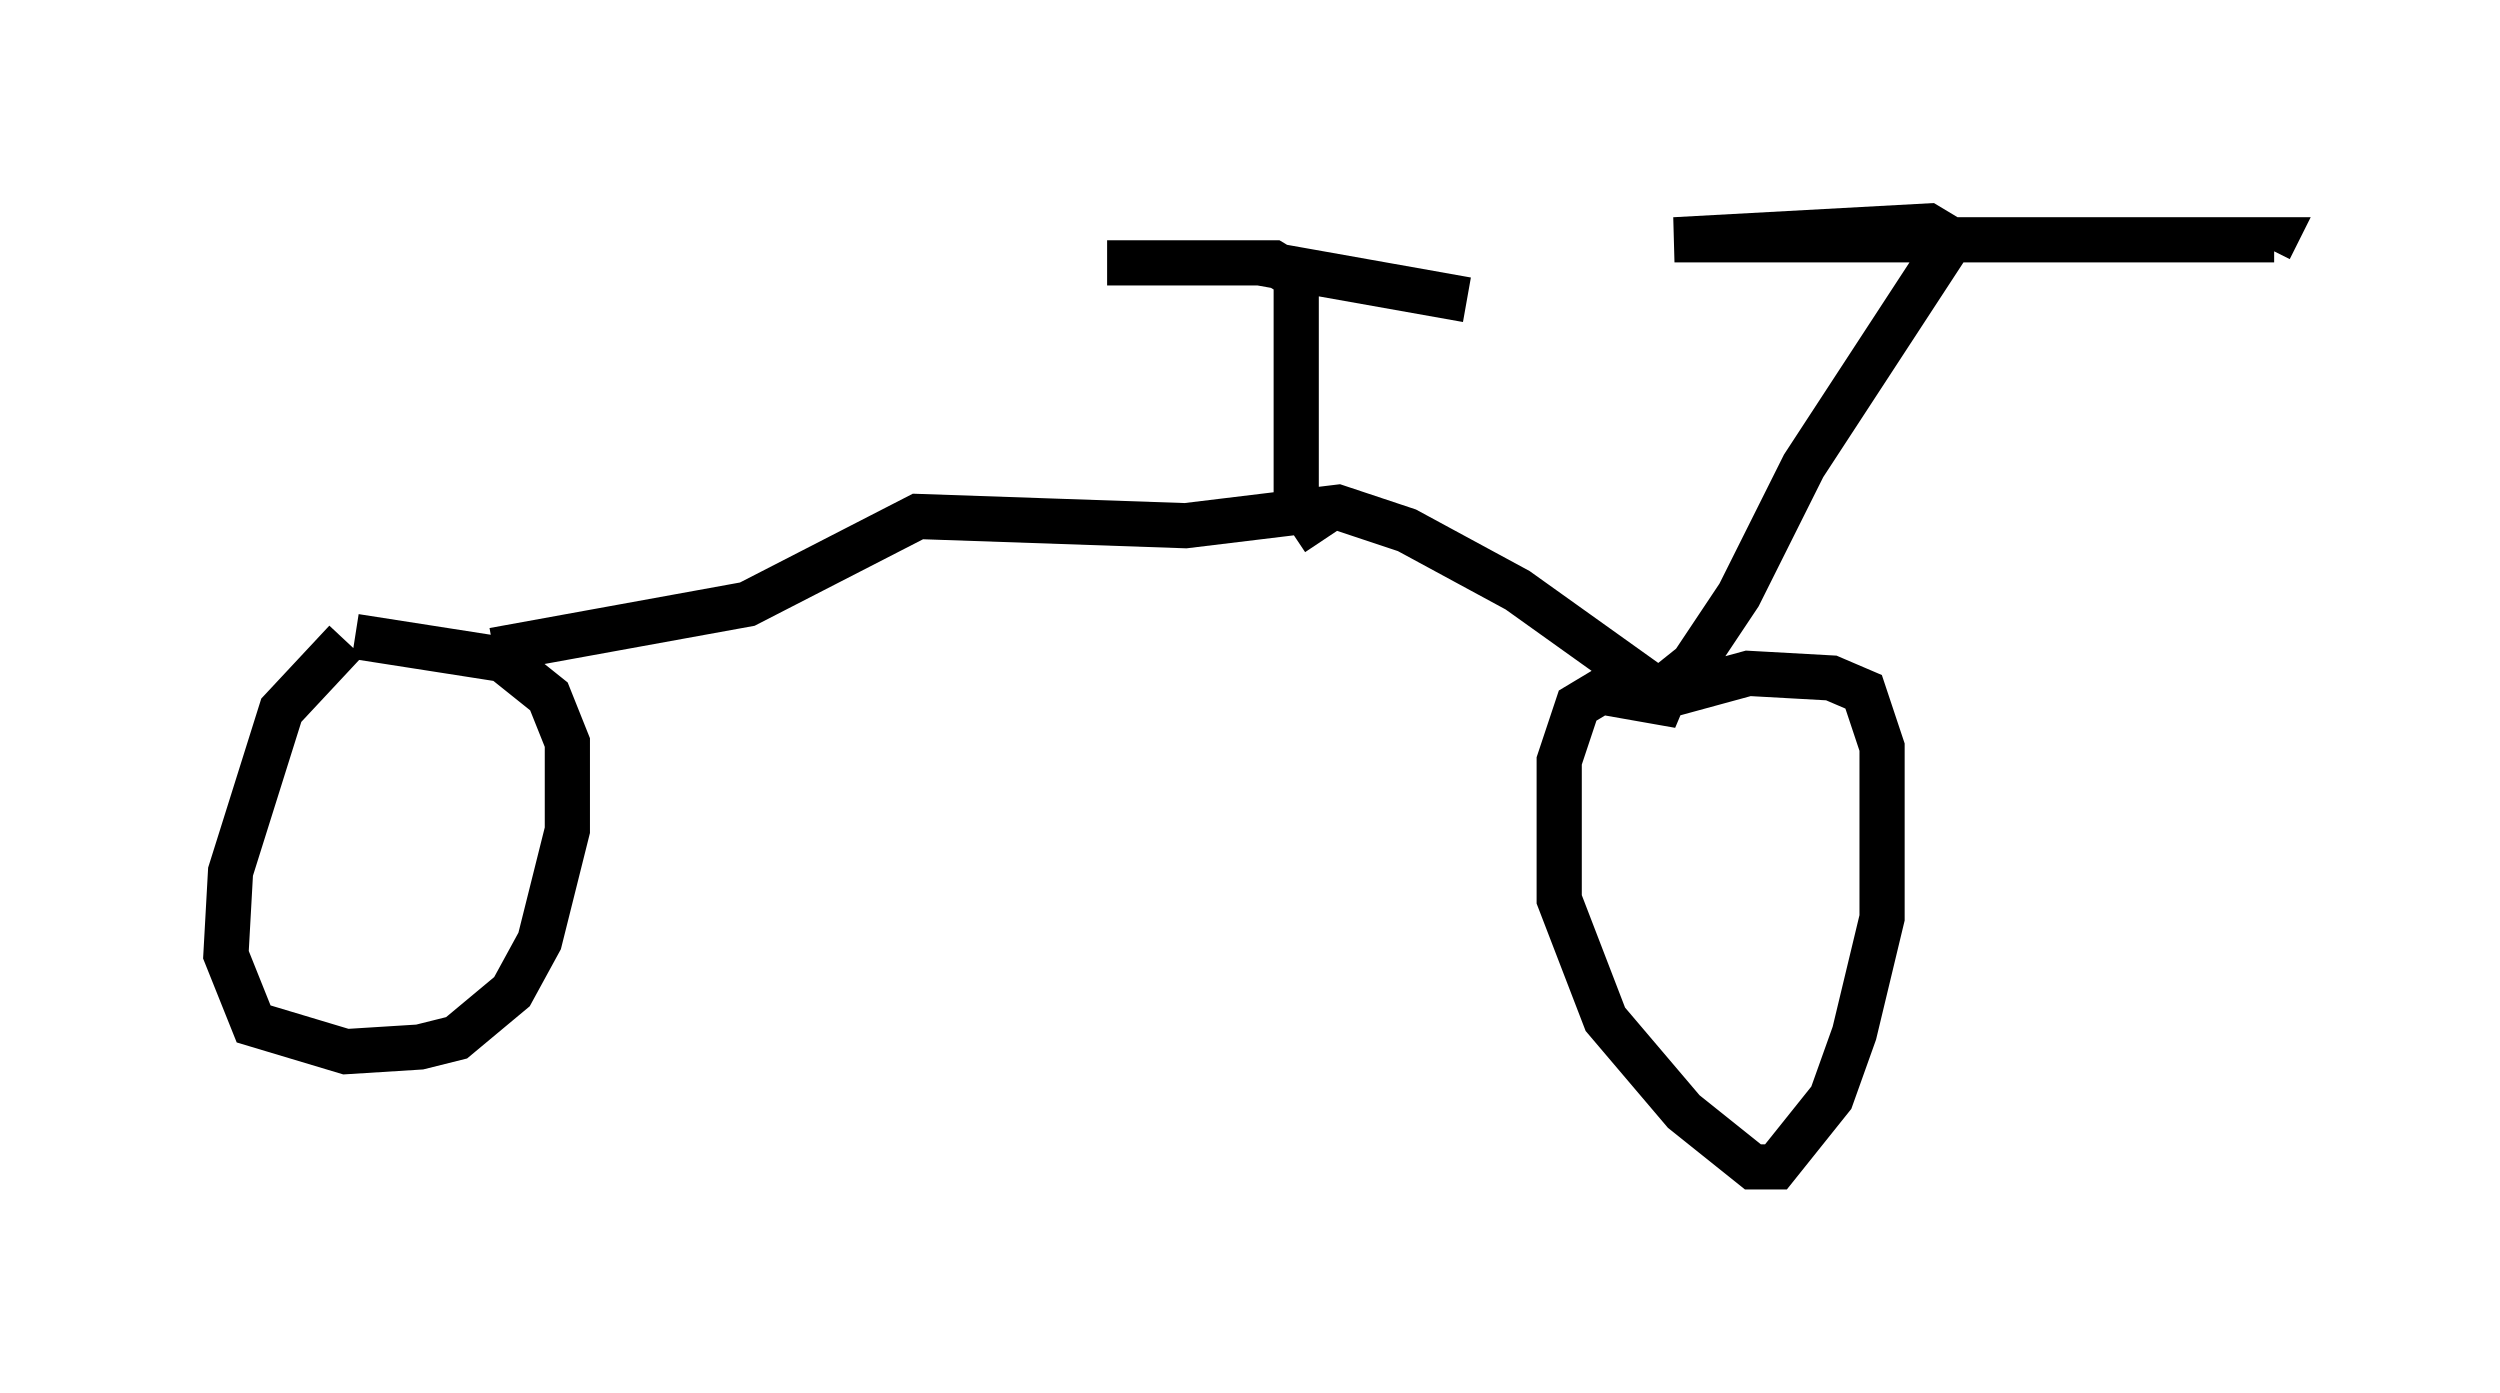 <?xml version="1.0" encoding="utf-8" ?>
<svg baseProfile="full" height="30.825" version="1.1" width="55.326" xmlns="http://www.w3.org/2000/svg" xmlns:ev="http://www.w3.org/2001/xml-events" xmlns:xlink="http://www.w3.org/1999/xlink"><defs /><rect fill="white" height="30.825" width="55.326" x="0" y="0" /><path d="M8.879, 13.881 m-1.225, 0.306 l-1.429, 1.531 -1.123, 3.573 l-0.102, 1.838 0.613, 1.531 l2.042, 0.613 1.633, -0.102 l0.817, -0.204 1.225, -1.021 l0.613, -1.123 0.613, -2.45 l0.0, -1.94 -0.408, -1.021 l-1.021, -0.817 -3.267, -0.51 m3.063, 0.306 l5.615, -1.021 3.777, -1.94 l5.921, 0.204 3.369, -0.408 l1.531, 0.51 2.45, 1.327 l3.573, 2.552 -1.735, -0.306 l-0.51, 0.306 -0.408, 1.225 l0.0, 3.063 1.021, 2.654 l1.735, 2.042 1.531, 1.225 l0.51, 0.0 1.225, -1.531 l0.51, -1.429 0.613, -2.552 l0.0, -3.777 -0.408, -1.225 l-0.715, -0.306 -1.838, -0.102 l-2.246, 0.613 m0.0, 0.0 l1.021, -0.817 1.021, -1.531 l1.429, -2.858 3.267, -5.002 l-0.51, -0.306 -5.615, 0.306 l13.271, 0.0 -0.102, 0.204 m-20.927, 6.431 l-0.613, -0.919 0.0, -4.9 l-0.51, -0.306 -3.675, 0.0 l3.369, 0.0 4.594, 0.817 " fill="none" stroke="black" stroke-width="1" /></svg>